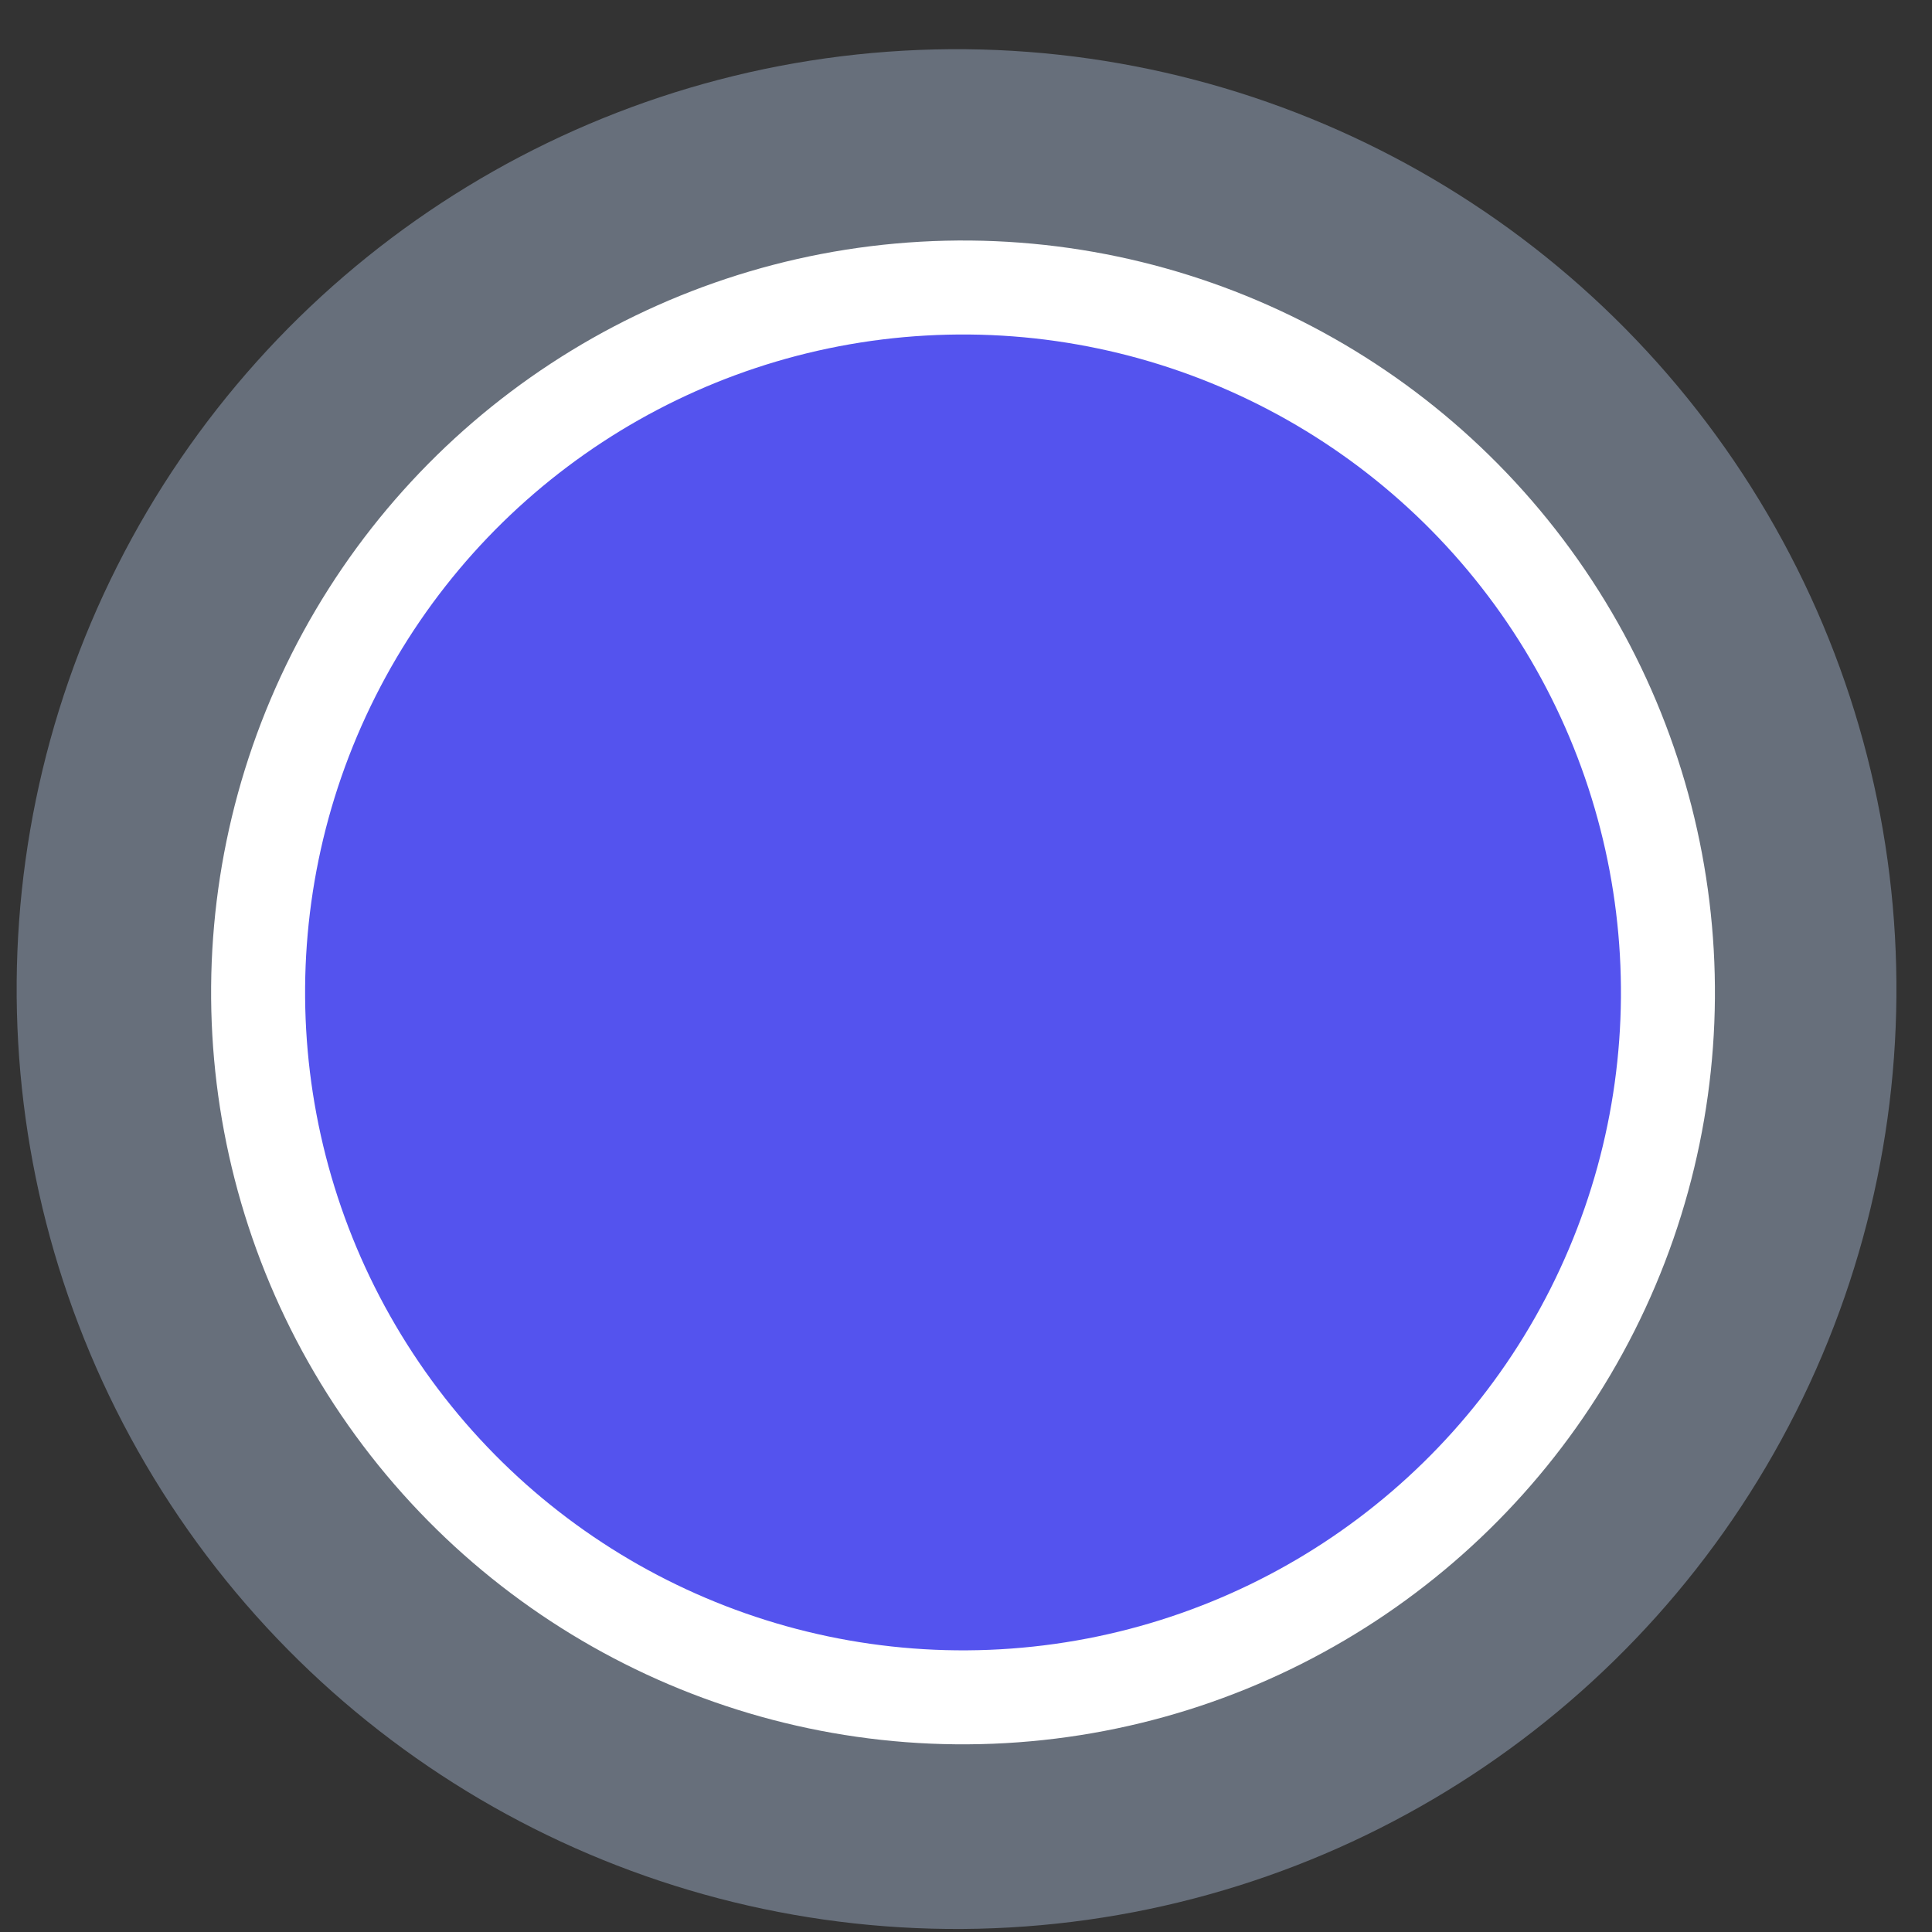 <svg width="37" height="37" viewBox="0 0 37 37" fill="none" xmlns="http://www.w3.org/2000/svg">
<rect x="0" y="0" width="37" height="37" fill="#333333" stroke="none"/>
<circle cx="18.319" cy="18.942" r="18" transform="rotate(86.75 18.319 18.942)" fill="#676F7B"/>
<circle cx="18.443" cy="19.006" r="13.5" transform="rotate(86.75 18.443 19.006)" fill="#5453EE" stroke="white" stroke-width="1.8"/>
</svg>
